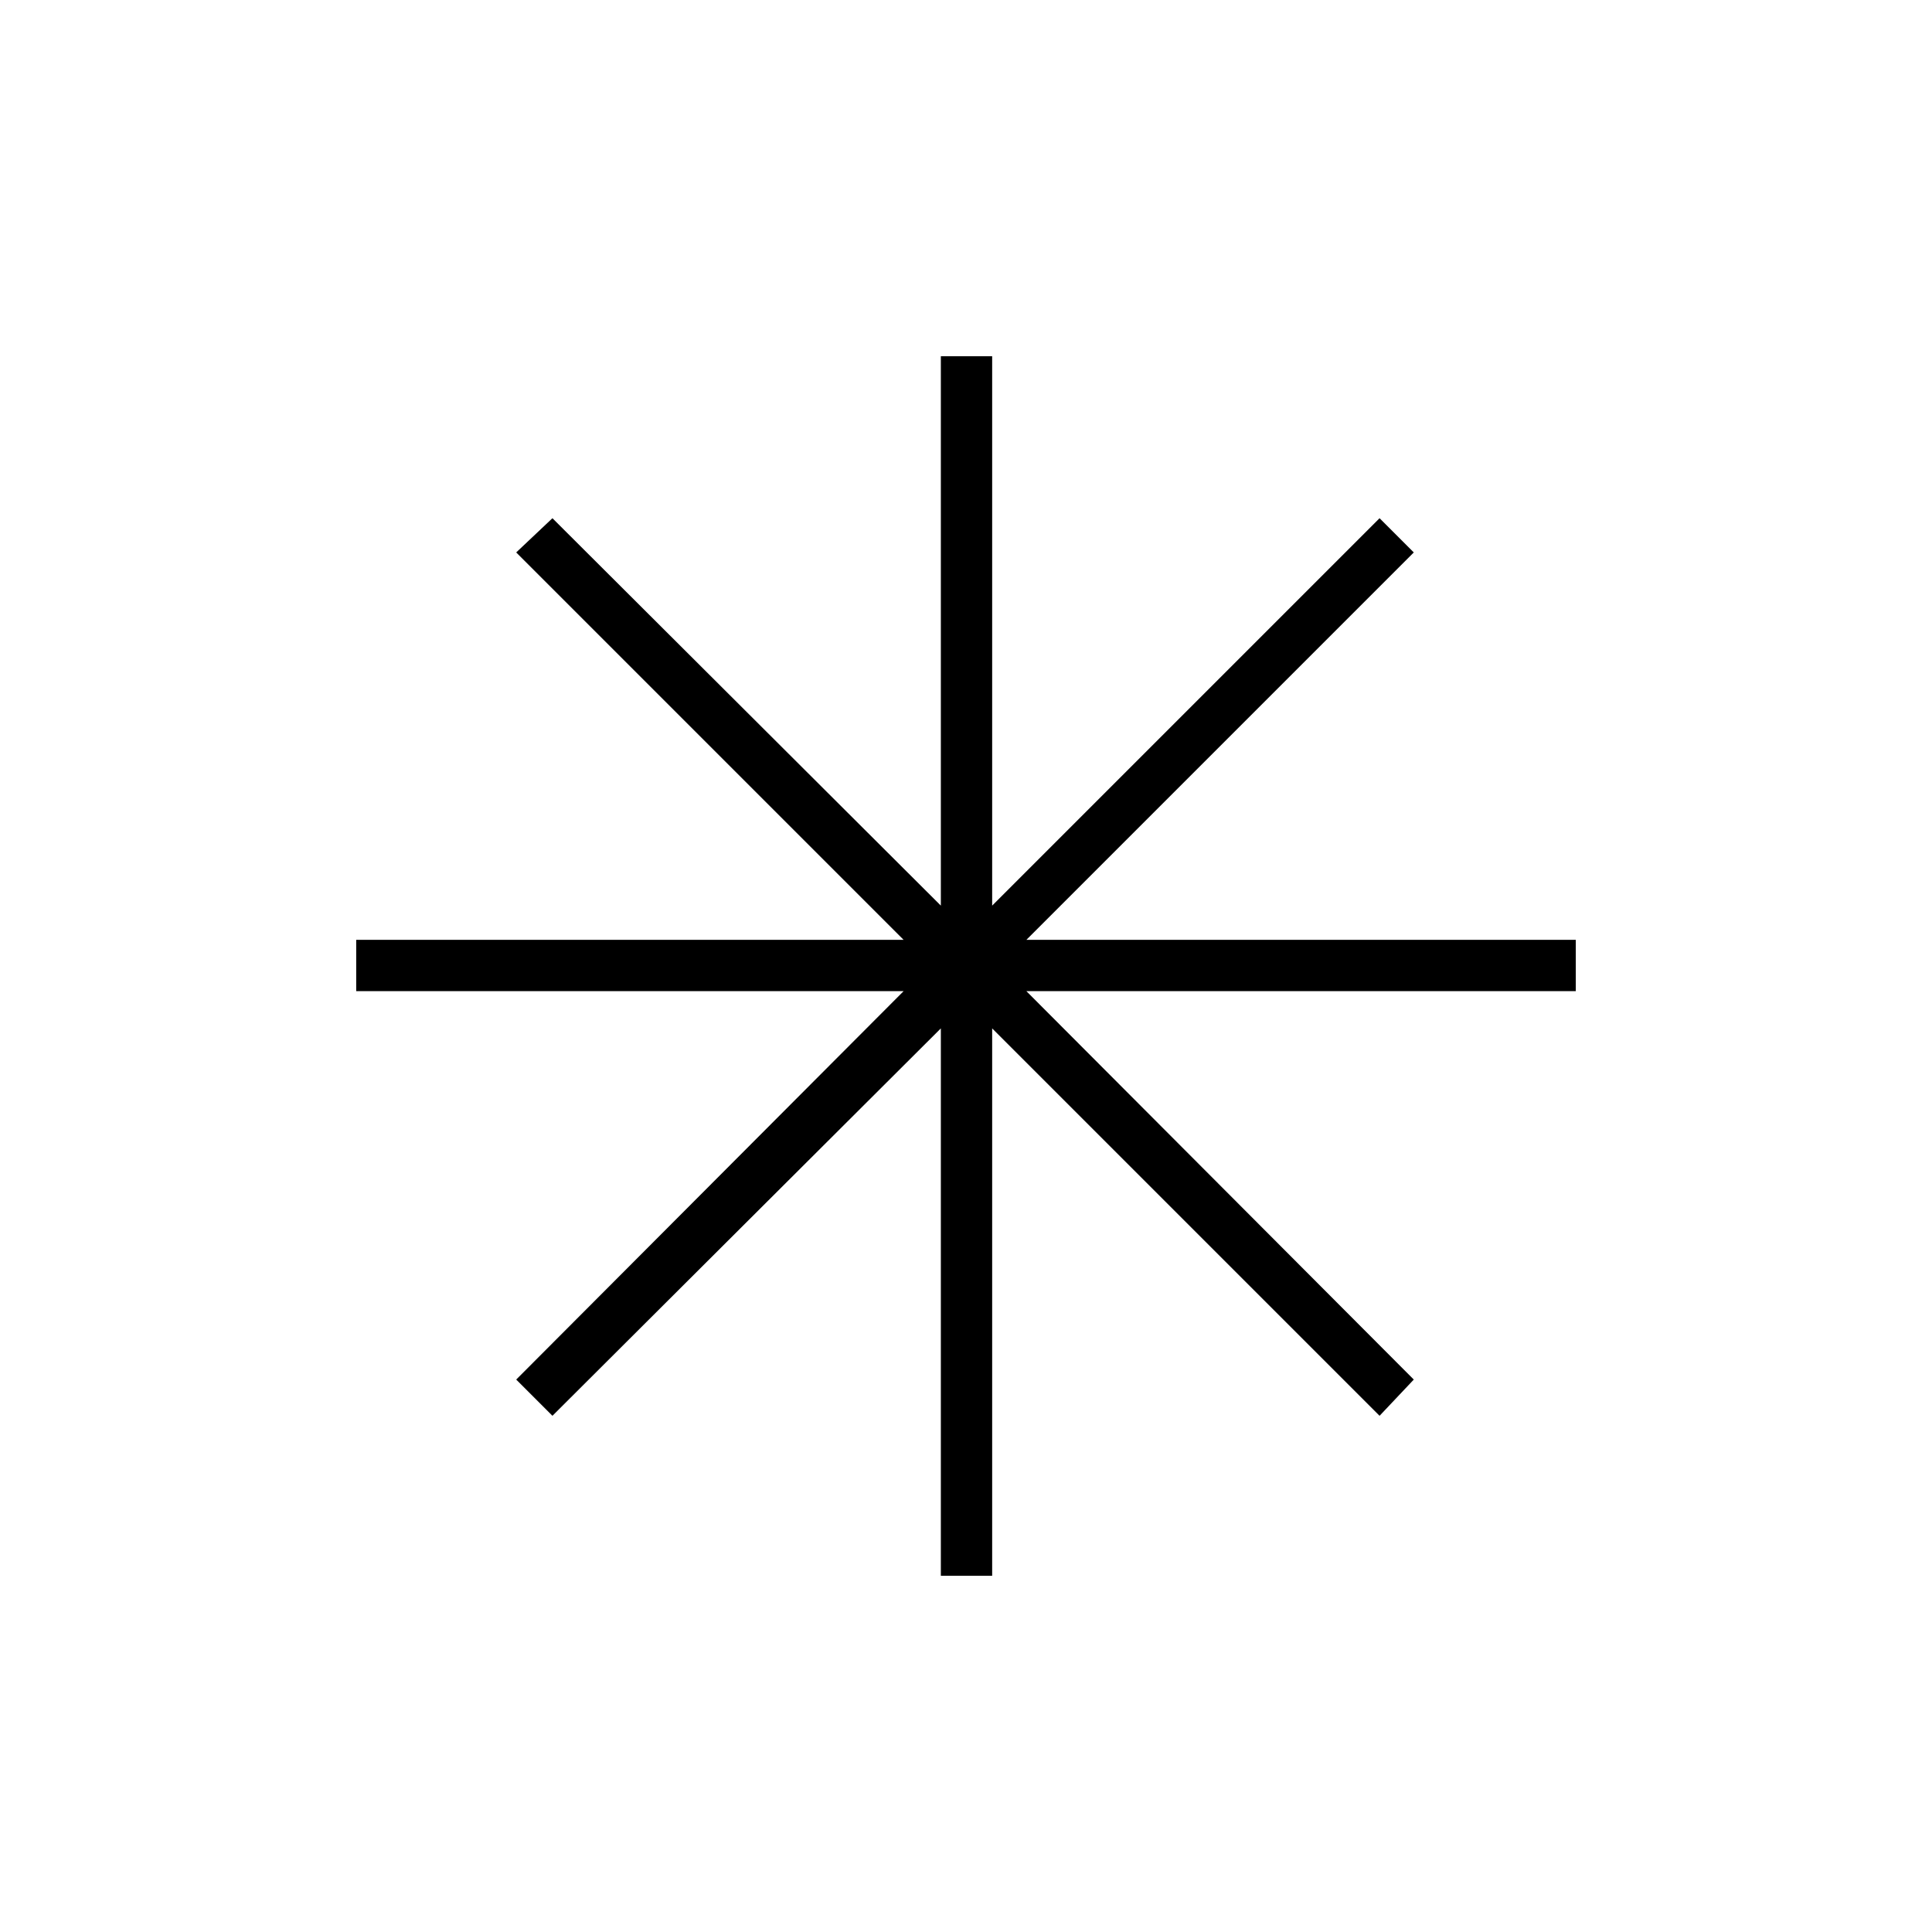 <svg xmlns="http://www.w3.org/2000/svg" height="24" viewBox="0 -960 960 960" width="24"><path d="M467.5-177v-272l-193 192.5-18-18 192.5-193H177V-493h272L256.5-685.5l18-17 193 192.5v-273H493v273l192.5-192.5 17 17L510-493h273v25.5H510l192.5 193-17 18L493-449v272h-25.5Z"/></svg>
